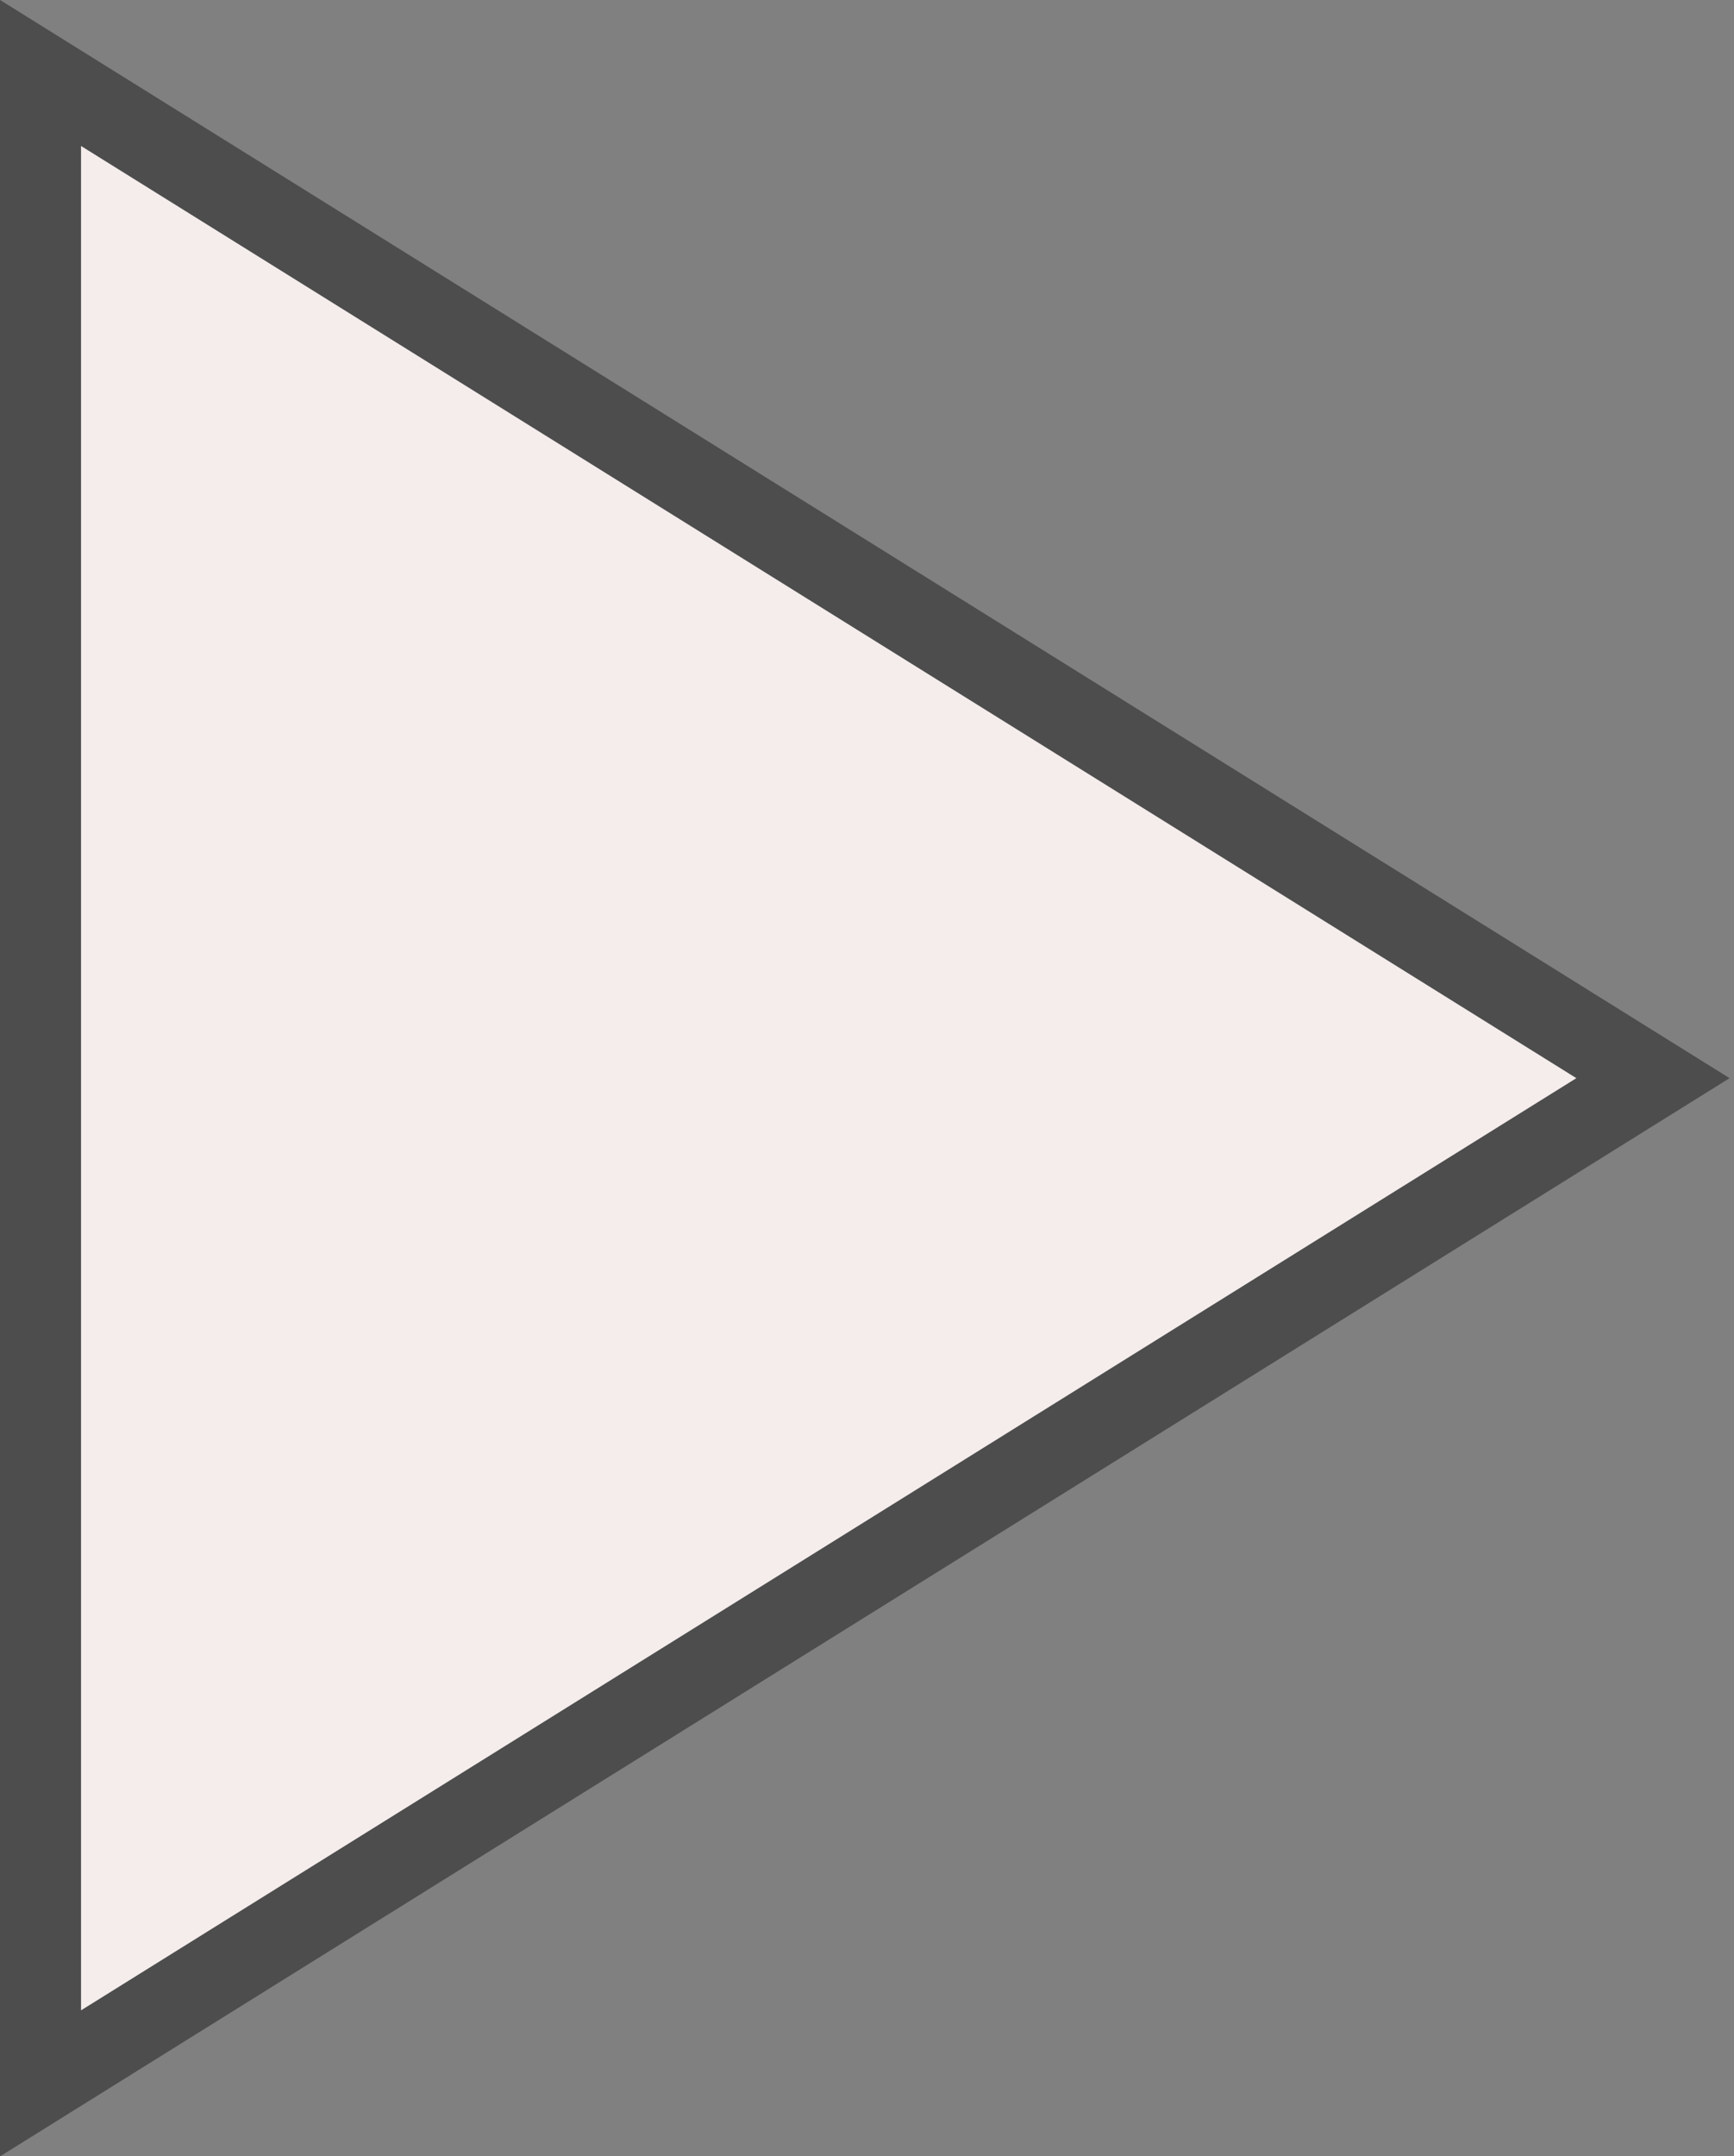 <?xml version="1.0" encoding="utf-8"?>
<!-- Generator: Adobe Illustrator 26.1.0, SVG Export Plug-In . SVG Version: 6.00 Build 0)  -->
<svg version="1.1" id="Livello_1" xmlns="http://www.w3.org/2000/svg" xmlns:xlink="http://www.w3.org/1999/xlink" x="0px" y="0px"
	 viewBox="0 0 21.4 26.6" style="enable-background:new 0 0 21.4 26.6;" xml:space="preserve">
<rect x="0" y="0" width="21.4" height="26.6" fill="#808080" stroke="none"/>
<style type="text/css">
	.st0{fill:#F4EDEC;stroke:#4D4D4D;stroke-miterlimit:10;}
</style>
<g id="Livello_2_00000068635774551546434090000016748290023483649670_">
	<g id="Livello_1-2">
		<polygon class="st0" points="0.5,0.9 0.5,25.7 20.4,13.3 		"/>
	</g>
</g>
</svg>
